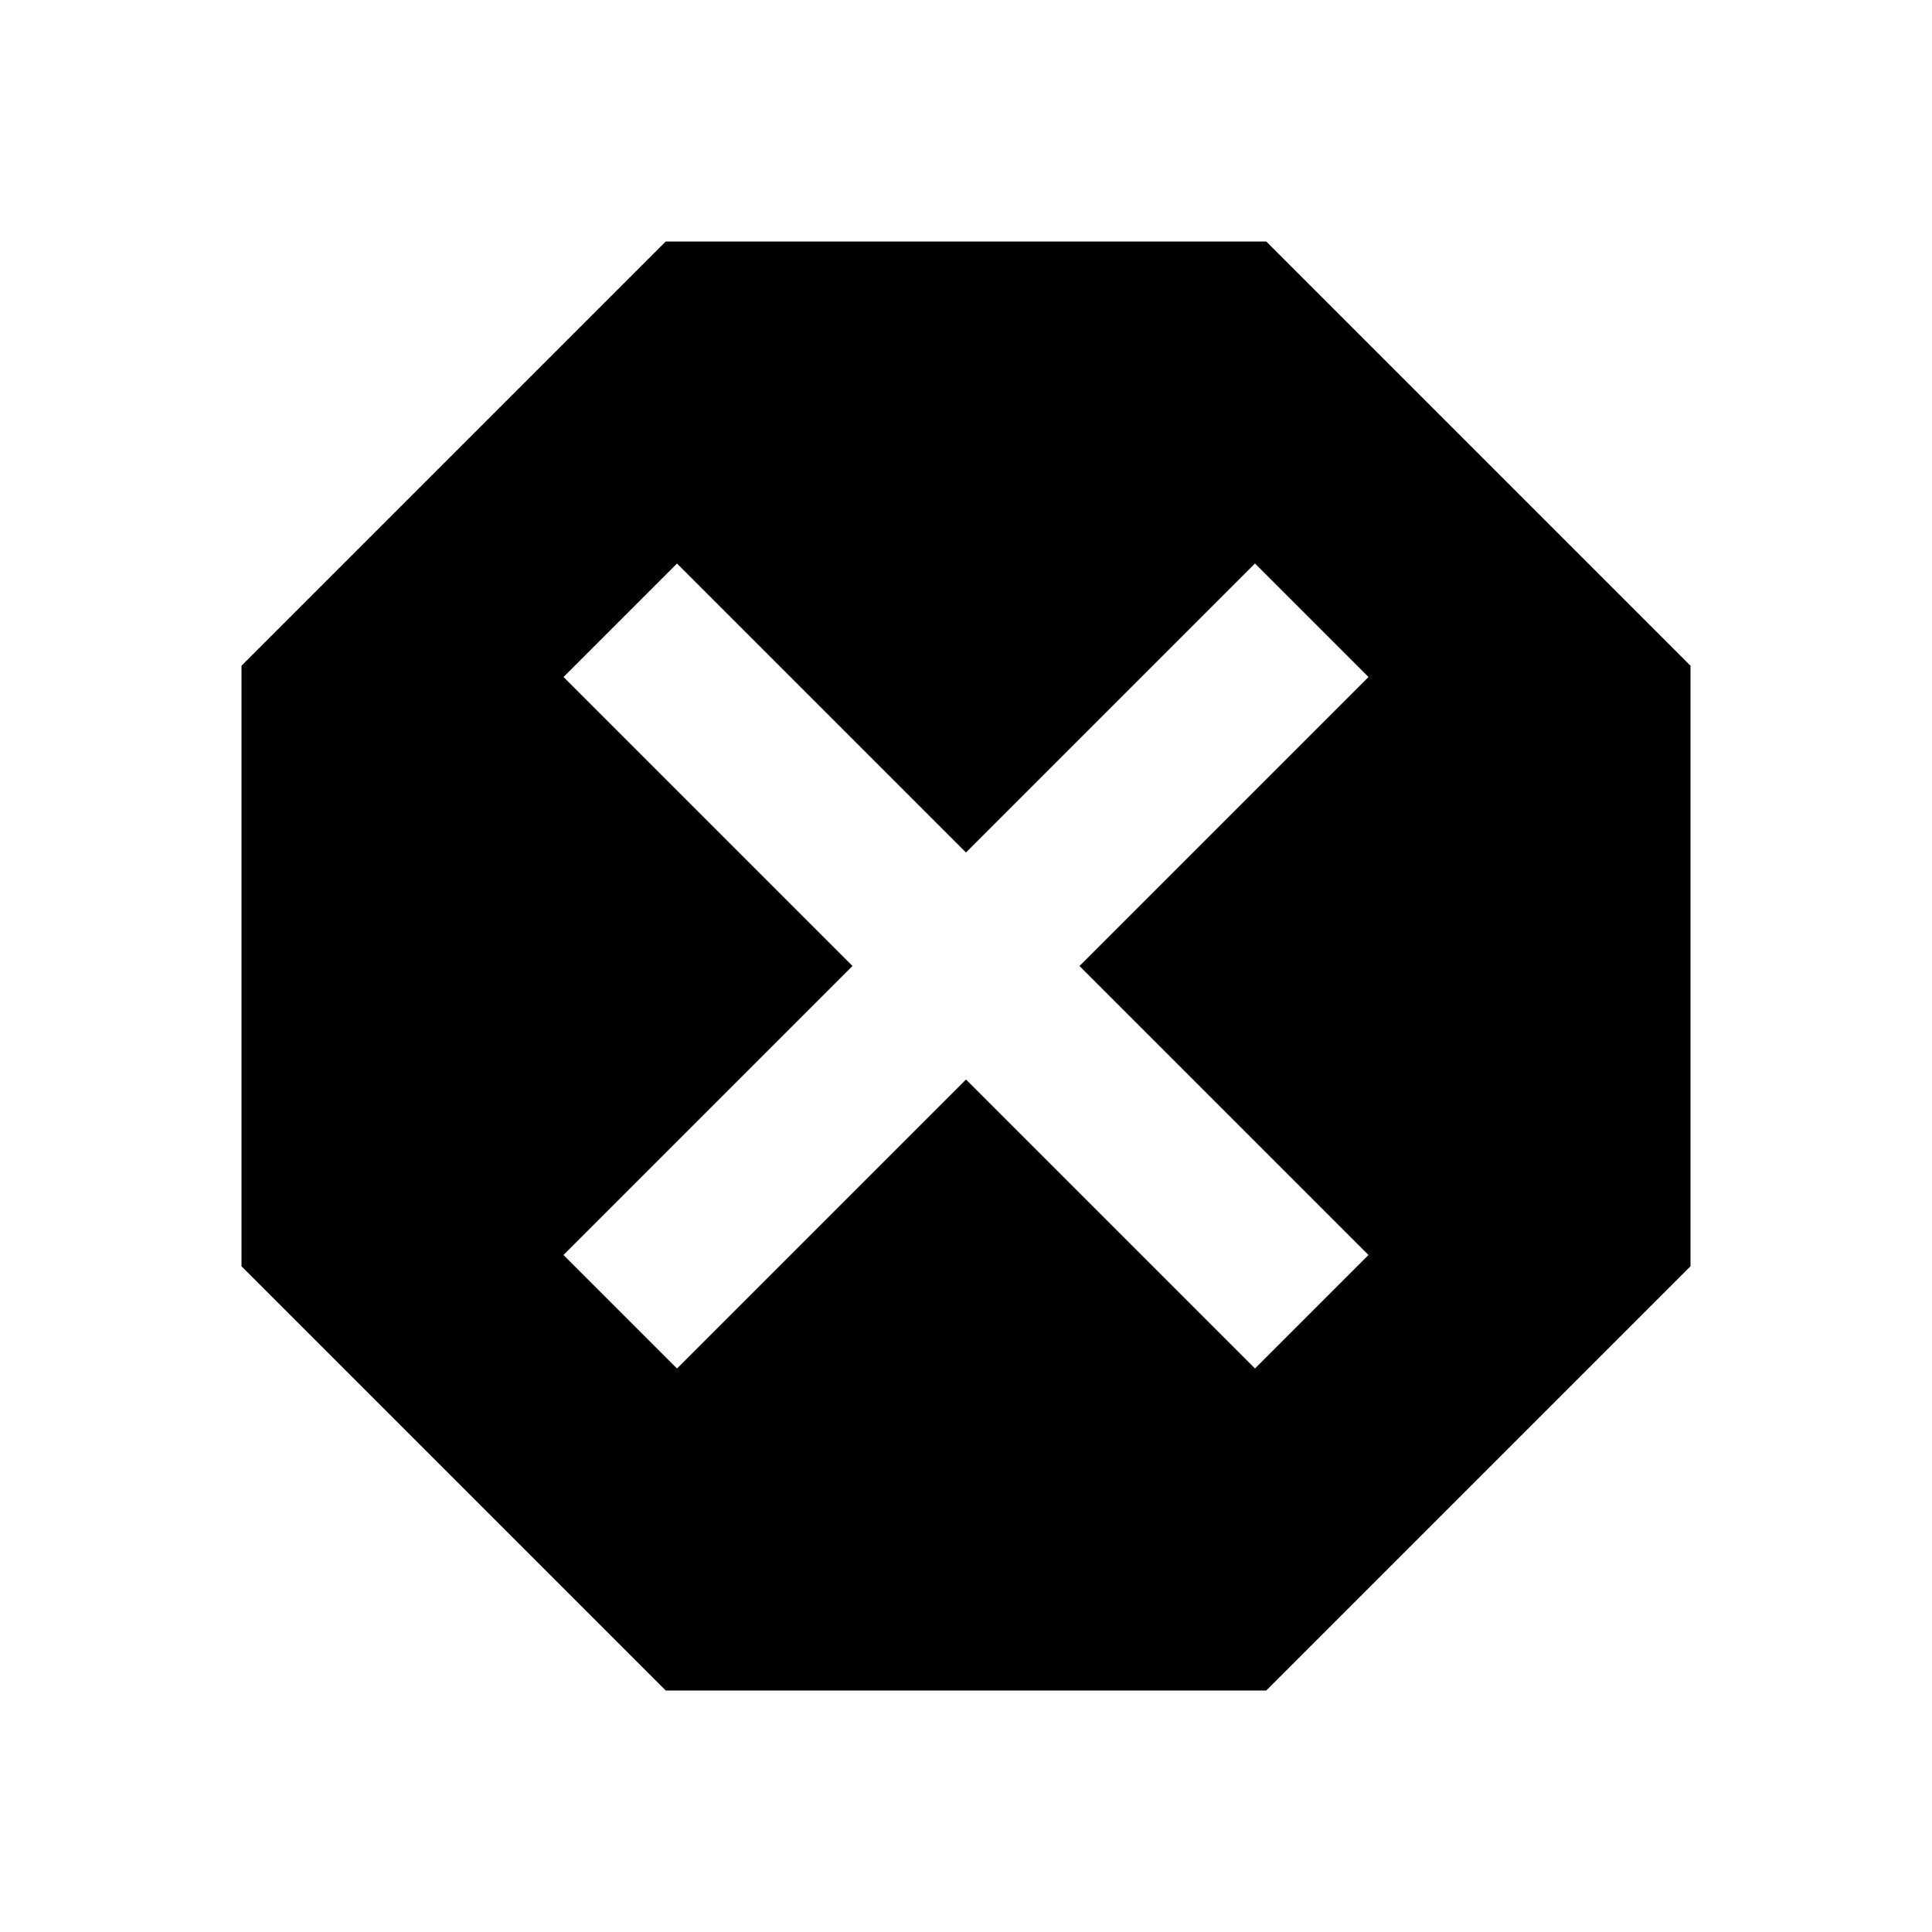 <?xml version="1.0" encoding="UTF-8"?><!DOCTYPE svg PUBLIC "-//W3C//DTD SVG 1.1//EN" "http://www.w3.org/Graphics/SVG/1.1/DTD/svg11.dtd"><svg xmlns="http://www.w3.org/2000/svg" viewBox="0 0 24 24"><path d="M8.27,3L3,8.27V15.73L8.27,21H15.73L21,15.73V8.27L15.73,3M8.41,7L12,10.59L15.59,7L17,8.41L13.41,12L17,15.59L15.59,17L12,13.41L8.41,17L7,15.59L10.59,12L7,8.41"/></svg>